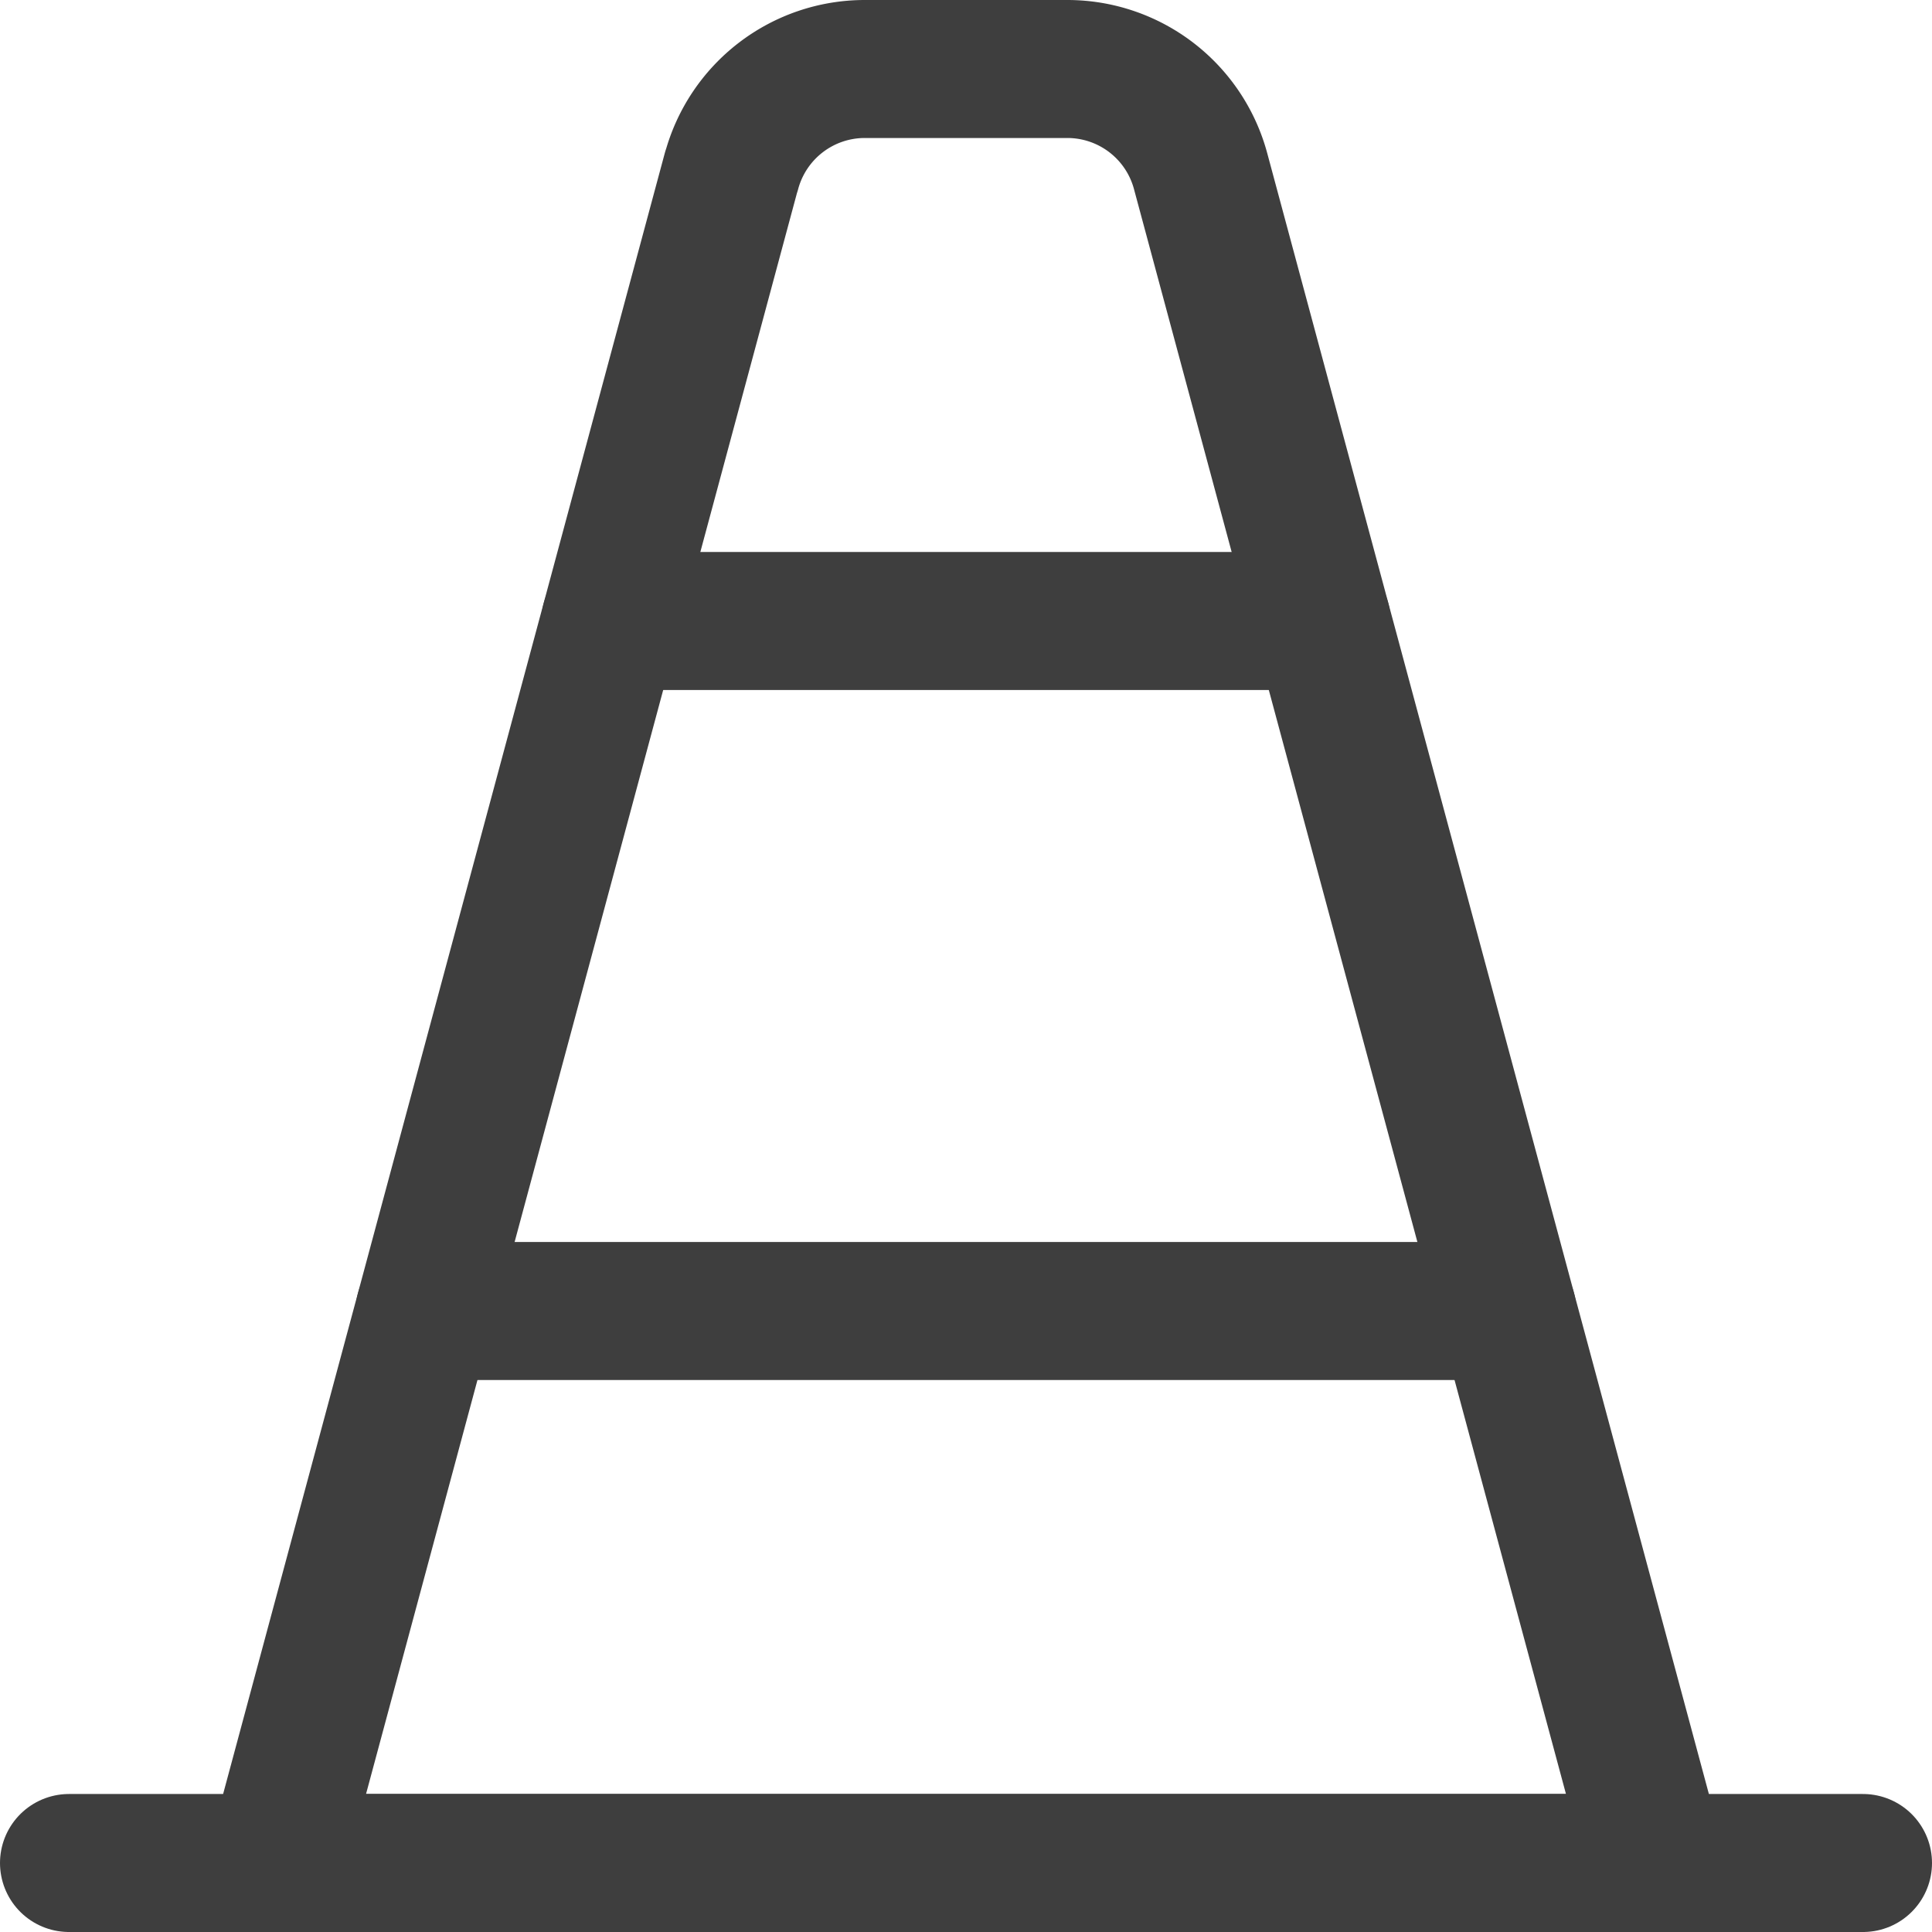 <svg xmlns="http://www.w3.org/2000/svg" fill="none" viewBox="0 0 14 14"><g id="traffic-cone--street-sign-traffic-cone-road"><path id="Vector 1992" stroke="#3e3e3e" stroke-linecap="round" stroke-linejoin="round" d="M.5 13.5h13"></path><path id="Vector 1993" stroke="#3e3e3e" stroke-linecap="round" stroke-linejoin="round" d="M5.3 1.24 2 13.5h10L8.7 1.24A1 1 0 0 0 7.733.5H6.266a1 1 0 0 0-.965.74Z"></path><path id="Vector" stroke="#3e3e3e" stroke-linecap="round" stroke-linejoin="round" d="M4.423 4.5h5.154"></path><path id="Vector_2" stroke="#3e3e3e" stroke-linecap="round" stroke-linejoin="round" d="M3.077 9.5h7.846"></path></g></svg>